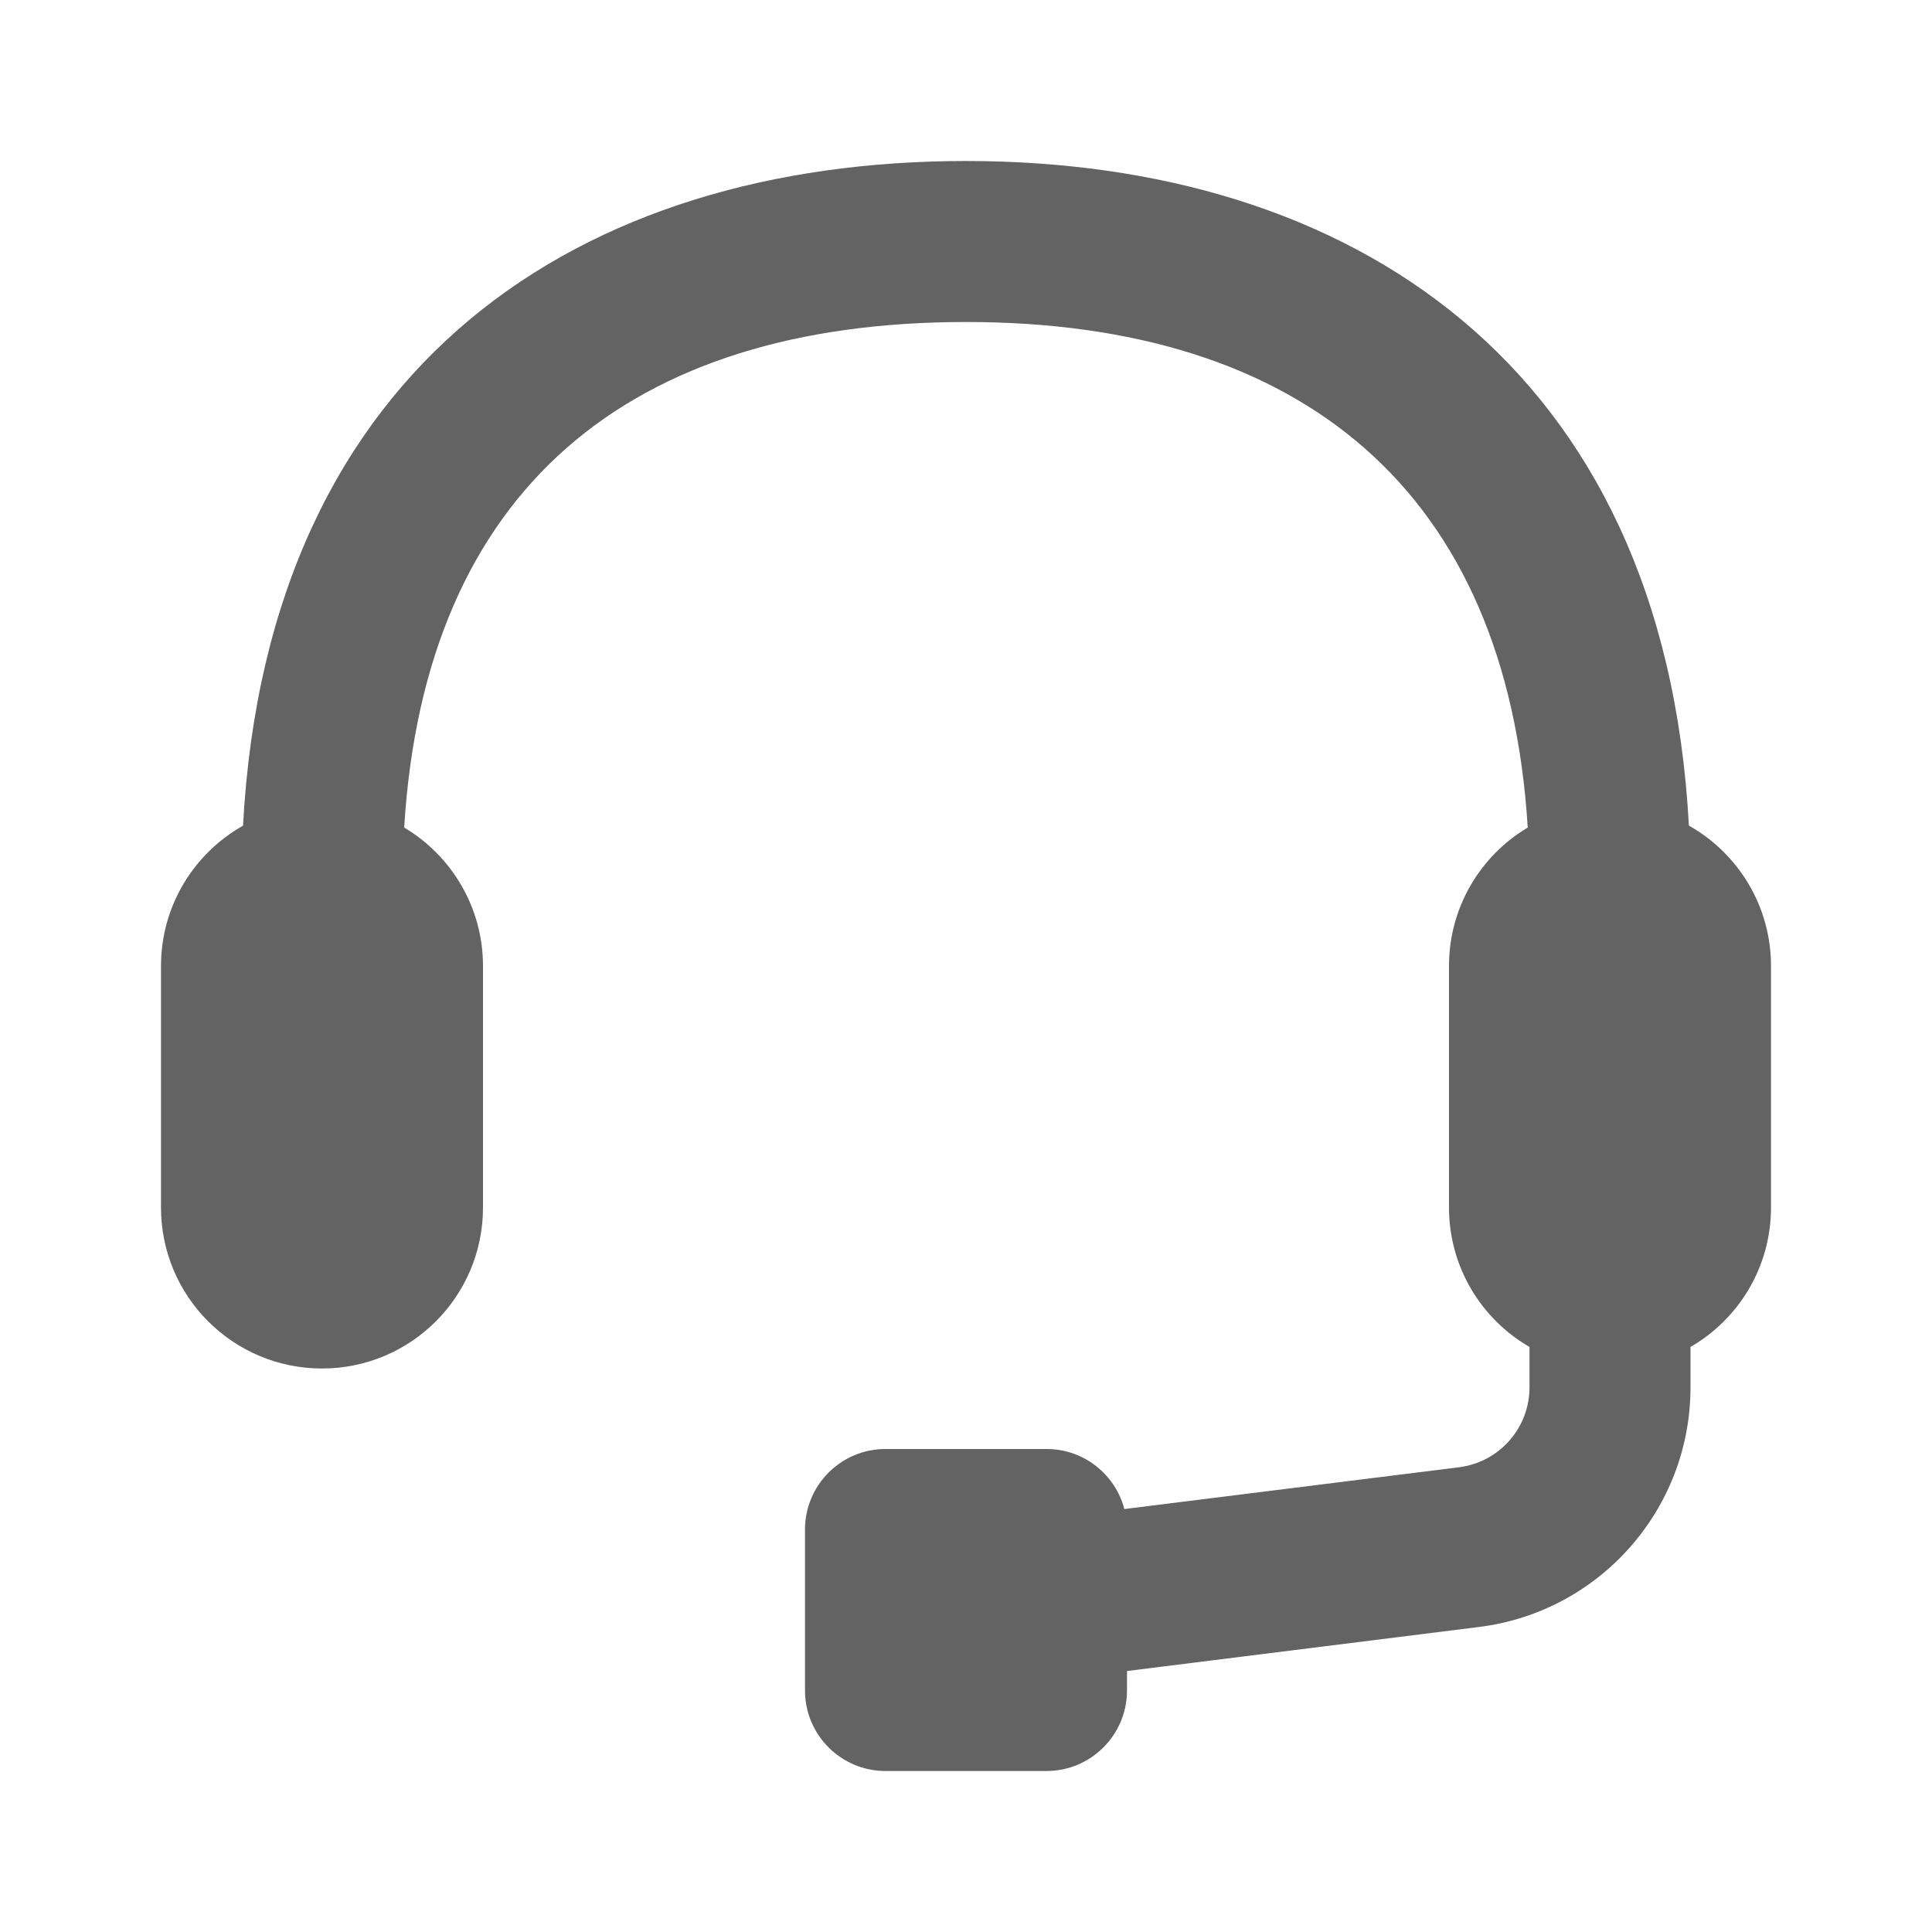 <svg width="24" height="24" viewBox="0 0 24 24" fill="none" xmlns="http://www.w3.org/2000/svg">
<path fill-rule="evenodd" clip-rule="evenodd" d="M5.021 10.28C5.607 10.629 6 11.269 6 12V15C6 16.105 5.105 17 4 17C2.895 17 2 16.105 2 15V12C2 11.252 2.411 10.599 3.019 10.257C3.327 4.497 7.23 2 12 2C16.769 2 20.672 4.523 20.98 10.256C21.589 10.599 22 11.252 22 12V15C22 15.74 21.598 16.387 21 16.732V17.234C21 18.747 19.873 20.024 18.372 20.211L14 20.758V21C14 21.552 13.552 22 13 22H11C10.448 22 10 21.552 10 21V19C10 18.448 10.448 18 11 18H13C13.465 18 13.855 18.317 13.967 18.746L18.124 18.227C18.625 18.164 19 17.739 19 17.234V16.732C18.402 16.387 18 15.74 18 15V12C18 11.269 18.392 10.629 18.978 10.28C18.72 6.099 16.171 4 12 4C7.815 4 5.277 6.083 5.021 10.28Z" fill="#636363"/>
</svg>
